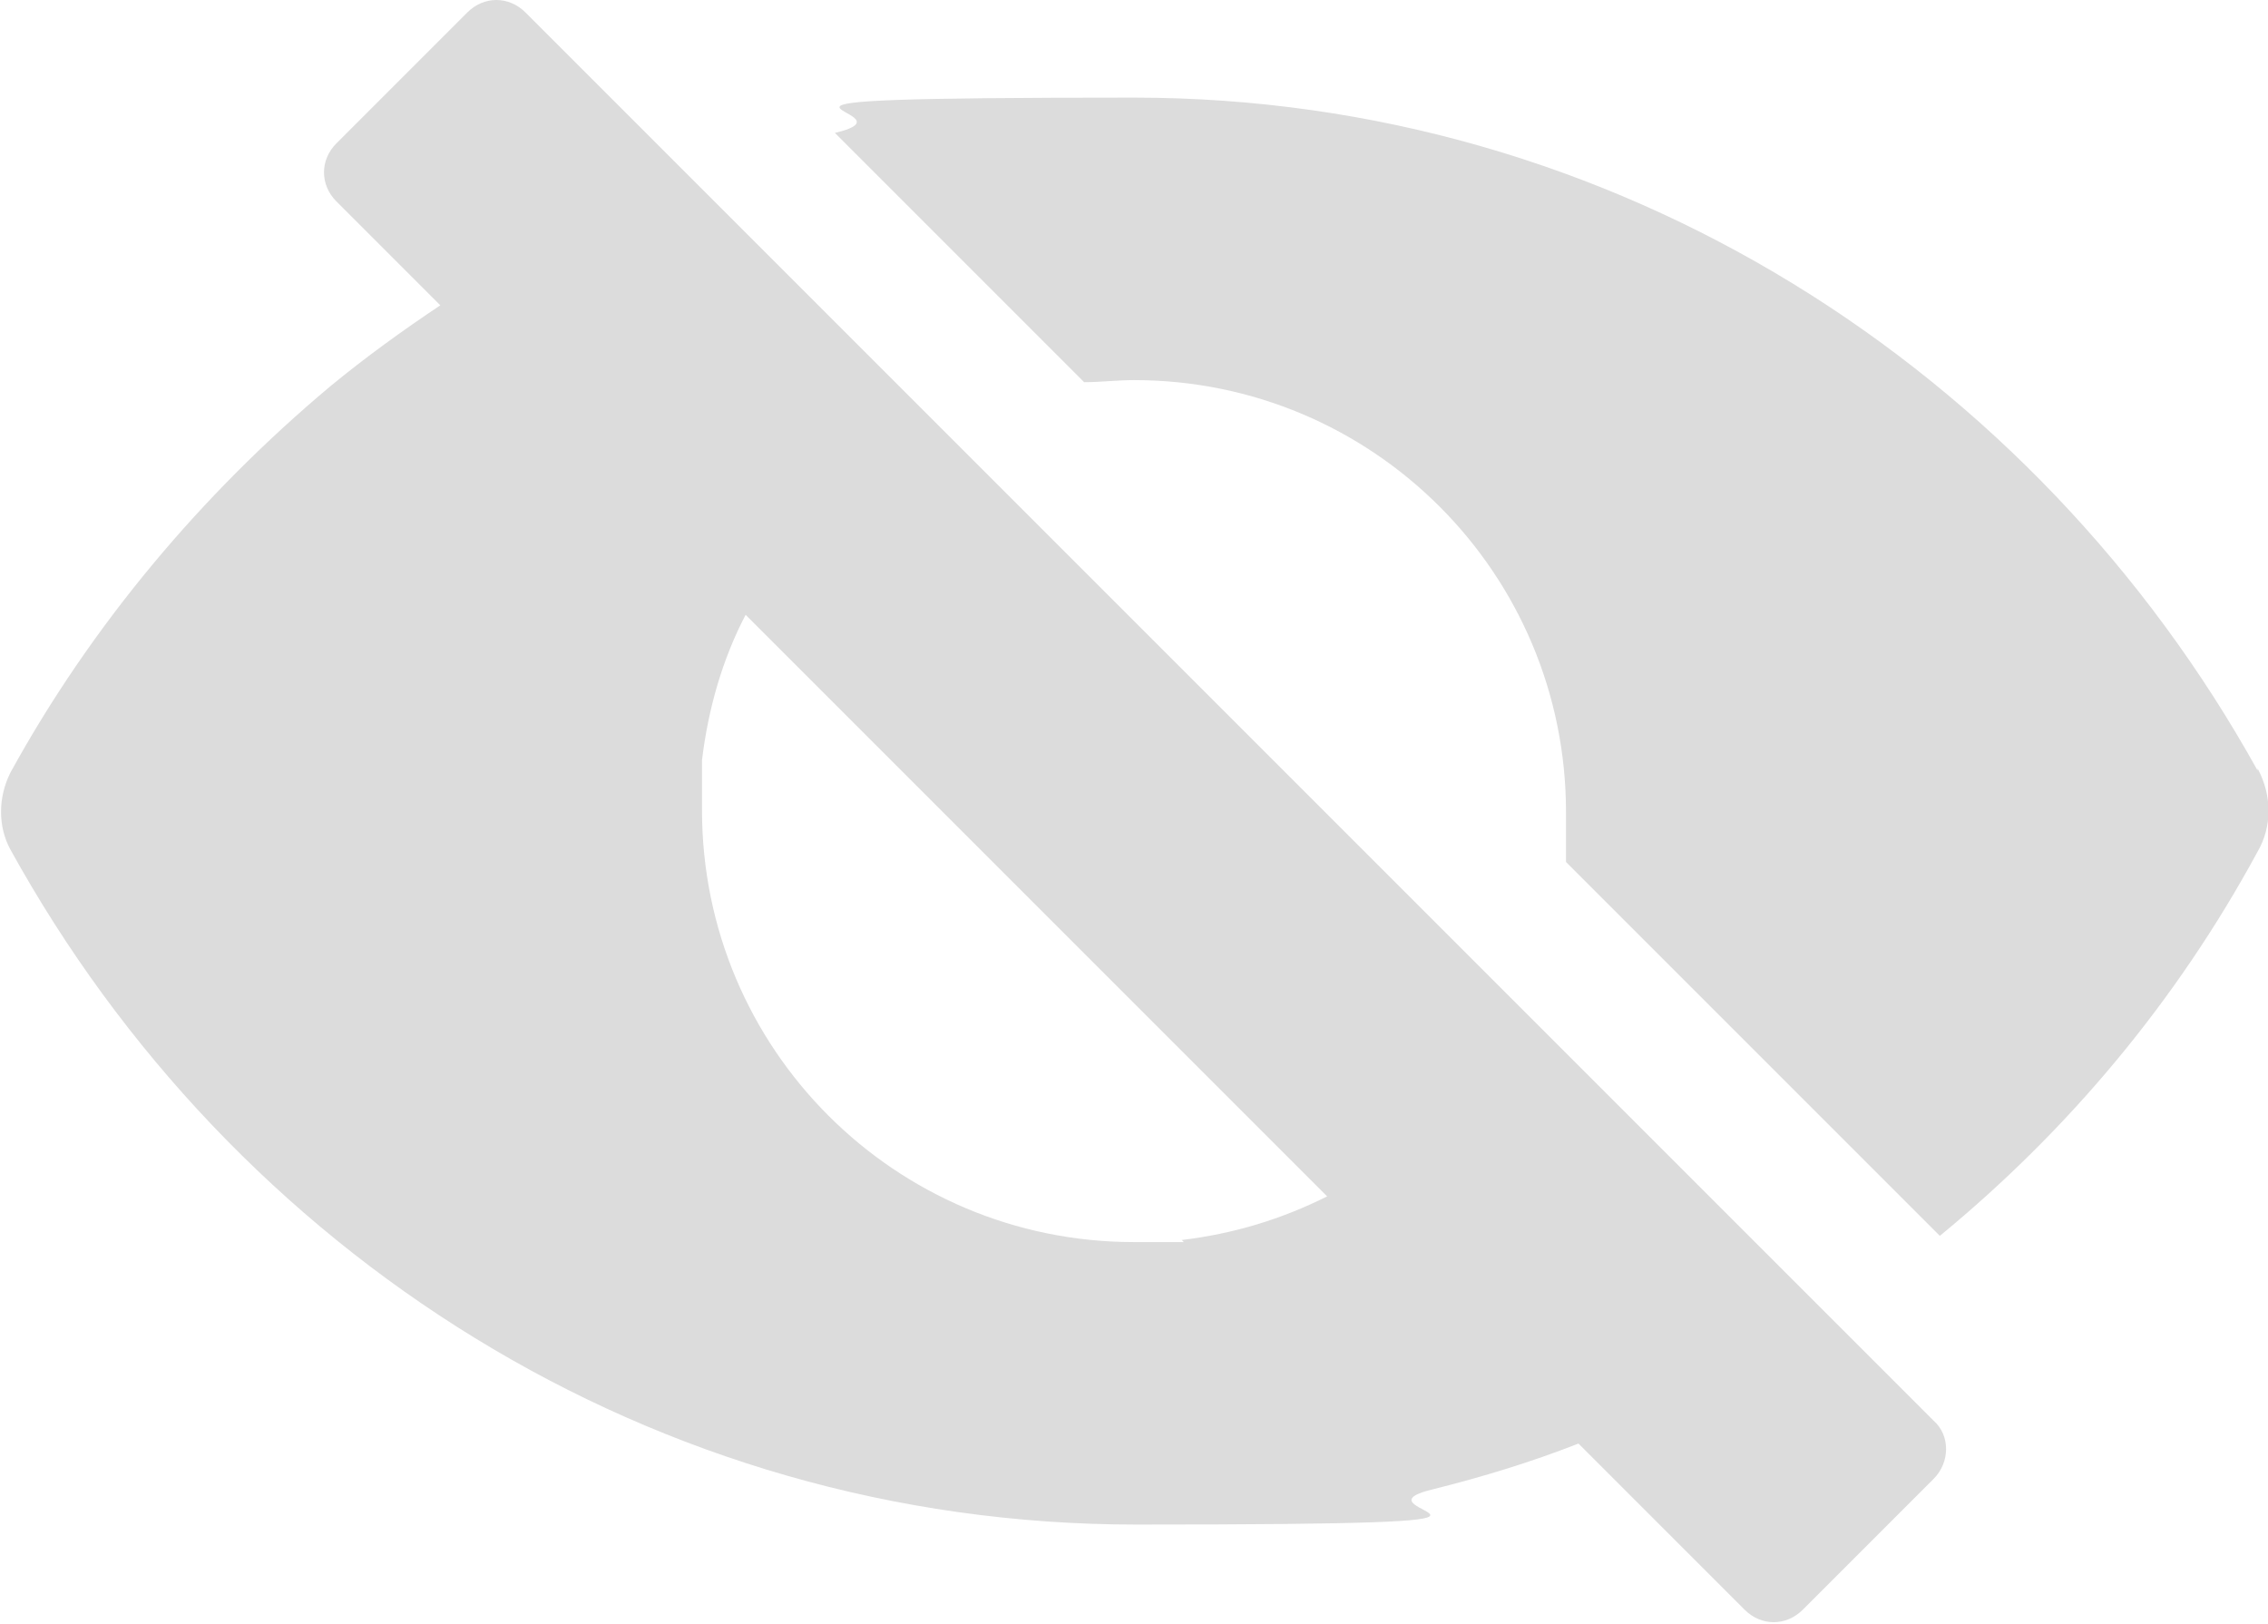 <?xml version="1.0" encoding="UTF-8"?>
<svg id="Layer_2" xmlns="http://www.w3.org/2000/svg" version="1.1" viewBox="0 0 109.2 78.2">
  <!-- Generator: Adobe Illustrator 29.5.1, SVG Export Plug-In . SVG Version: 2.1.0 Build 141)  -->
  <defs>
    <style>
      .st0 {
        fill: #dcdcdc;
      }
    </style>
  </defs>
  <g id="Layer_1-2">
    <path class="st0" d="M108.7,37.1C98,17.8,77.8,4.7,54.6,4.7s-9.8.6-14.4,1.7l12,12c.8,0,1.6-.1,2.4-.1,11.5,0,20.8,9.3,20.8,20.8s0,1.6,0,2.4l18,18c6.2-5.1,11.4-11.3,15.3-18.5.7-1.2.7-2.7,0-4h0Z"/>
    <path class="st0" d="M88.1,63.4l-14.9-14.9-28-28h0l-11.9-11.9h0L25.3.6c-.8-.8-2-.8-2.8,0l-6.3,6.3c-.8.8-.8,2,0,2.8l5,5h0c-1.8,1.2-3.6,2.5-5.3,3.9-6.2,5.2-11.5,11.5-15.4,18.6-.6,1.2-.6,2.6,0,3.7,10.7,19.4,30.9,32.5,54.2,32.5s9.7-.6,14.3-1.7c2.4-.6,4.7-1.3,7-2.2l8,8c.8.8,2,.8,2.8,0l6.3-6.3c.8-.8.8-2.1,0-2.8l-5-5h0ZM57,59.8c-.8,0-1.6,0-2.4,0-11.5,0-20.8-9.3-20.8-20.8s0-1.6,0-2.4c.3-2.5,1-4.9,2.1-7l28,28c-2.2,1.1-4.5,1.8-7,2.1Z"/>
  </g>
</svg>